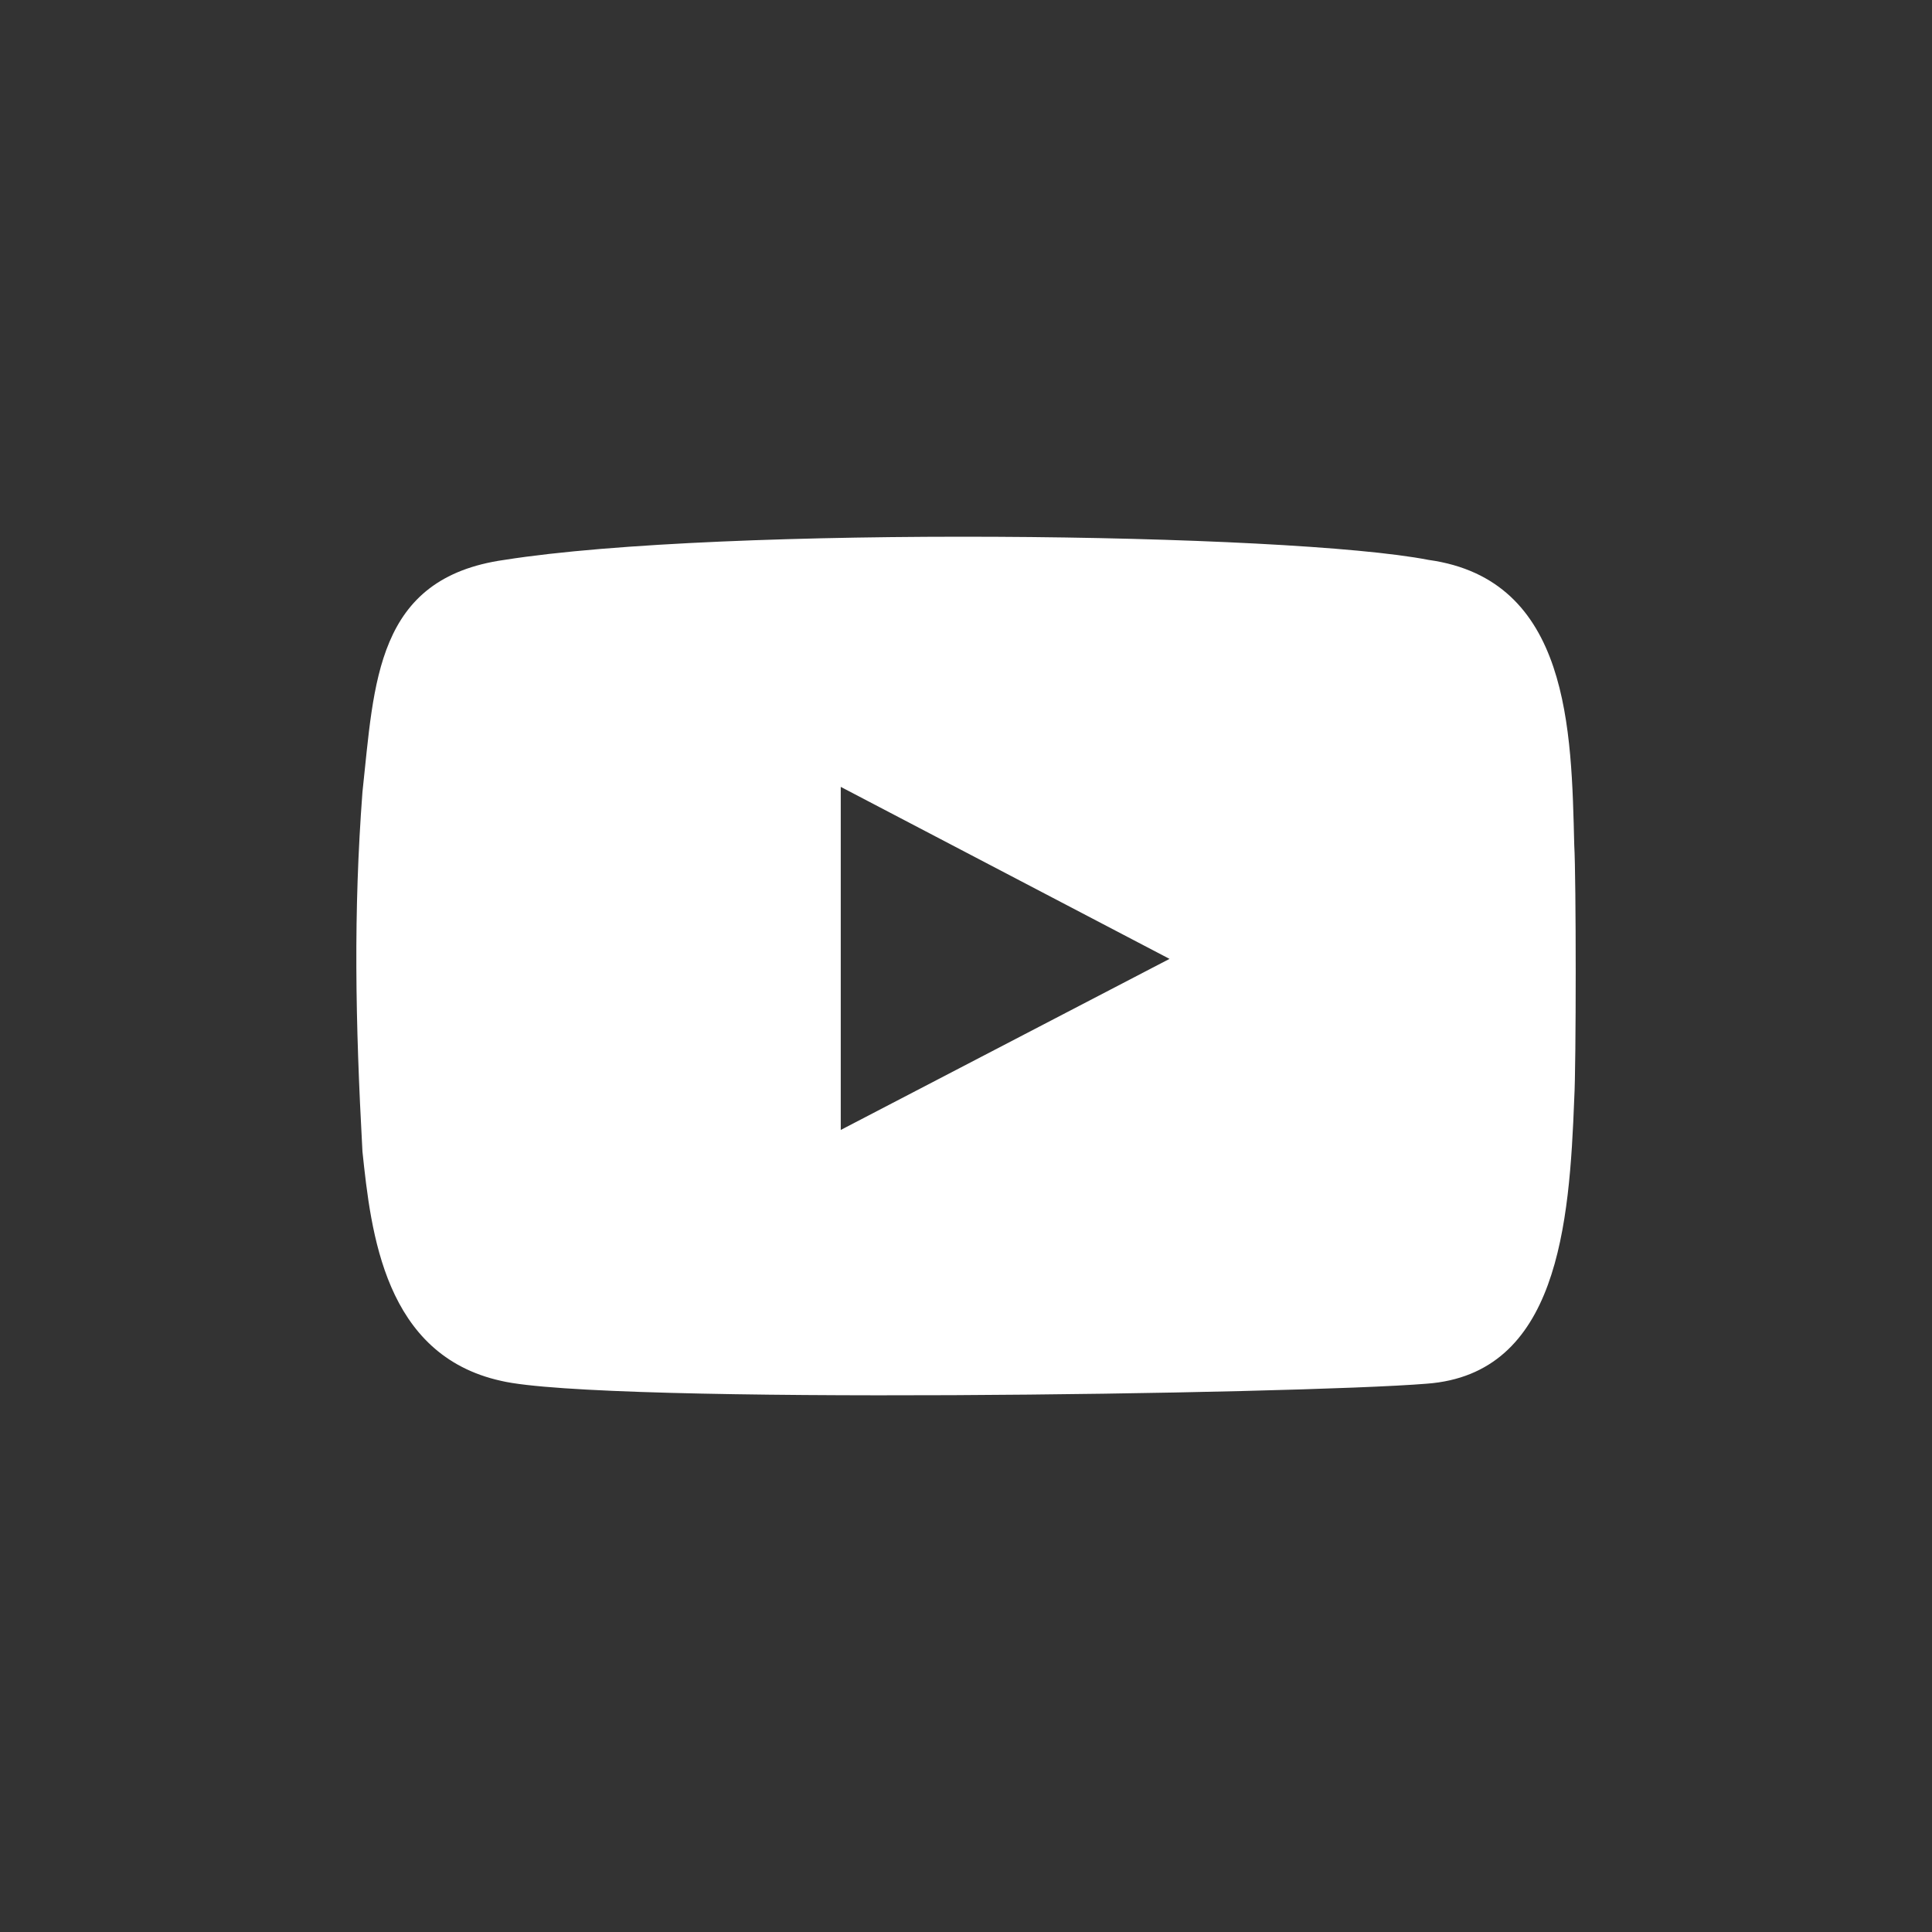 <?xml version="1.0" encoding="UTF-8" standalone="no"?>
<svg
   viewBox="-5 -5 35 35"
   version="1.1"
   id="svg4"
   xmlns="http://www.w3.org/2000/svg"
   xmlns:svg="http://www.w3.org/2000/svg">
  <rect x="-5" y="-5" width="35" height="35" fill="#333333" stroke="none"/>
  <defs
     id="defs8" />
  <path
     d="m 4.076,20.015 c -2.112,-0.467 -2.355,-2.684 -2.51,-4.155 -0.13,-2.381 -0.164,-4.328 0,-6.51 0.216,-1.982 0.234,-3.878 2.571,-4.207 3.947,-0.623 14.214,-0.493 16.742,0 2.562,0.355 2.588,3.09 2.64,5.168 0.035,0.597 0.035,3.991 0,4.588 -0.087,2.285 -0.294,4.995 -2.675,5.168 -2.337,0.19 -14.95,0.381 -16.768,-0.052 z M 10.231,9.255 v 6.215 l 5.956,-3.099 z"
     fill="#ffffff"
     id="path10"
     style="stroke-width:0.009" />
</svg>
